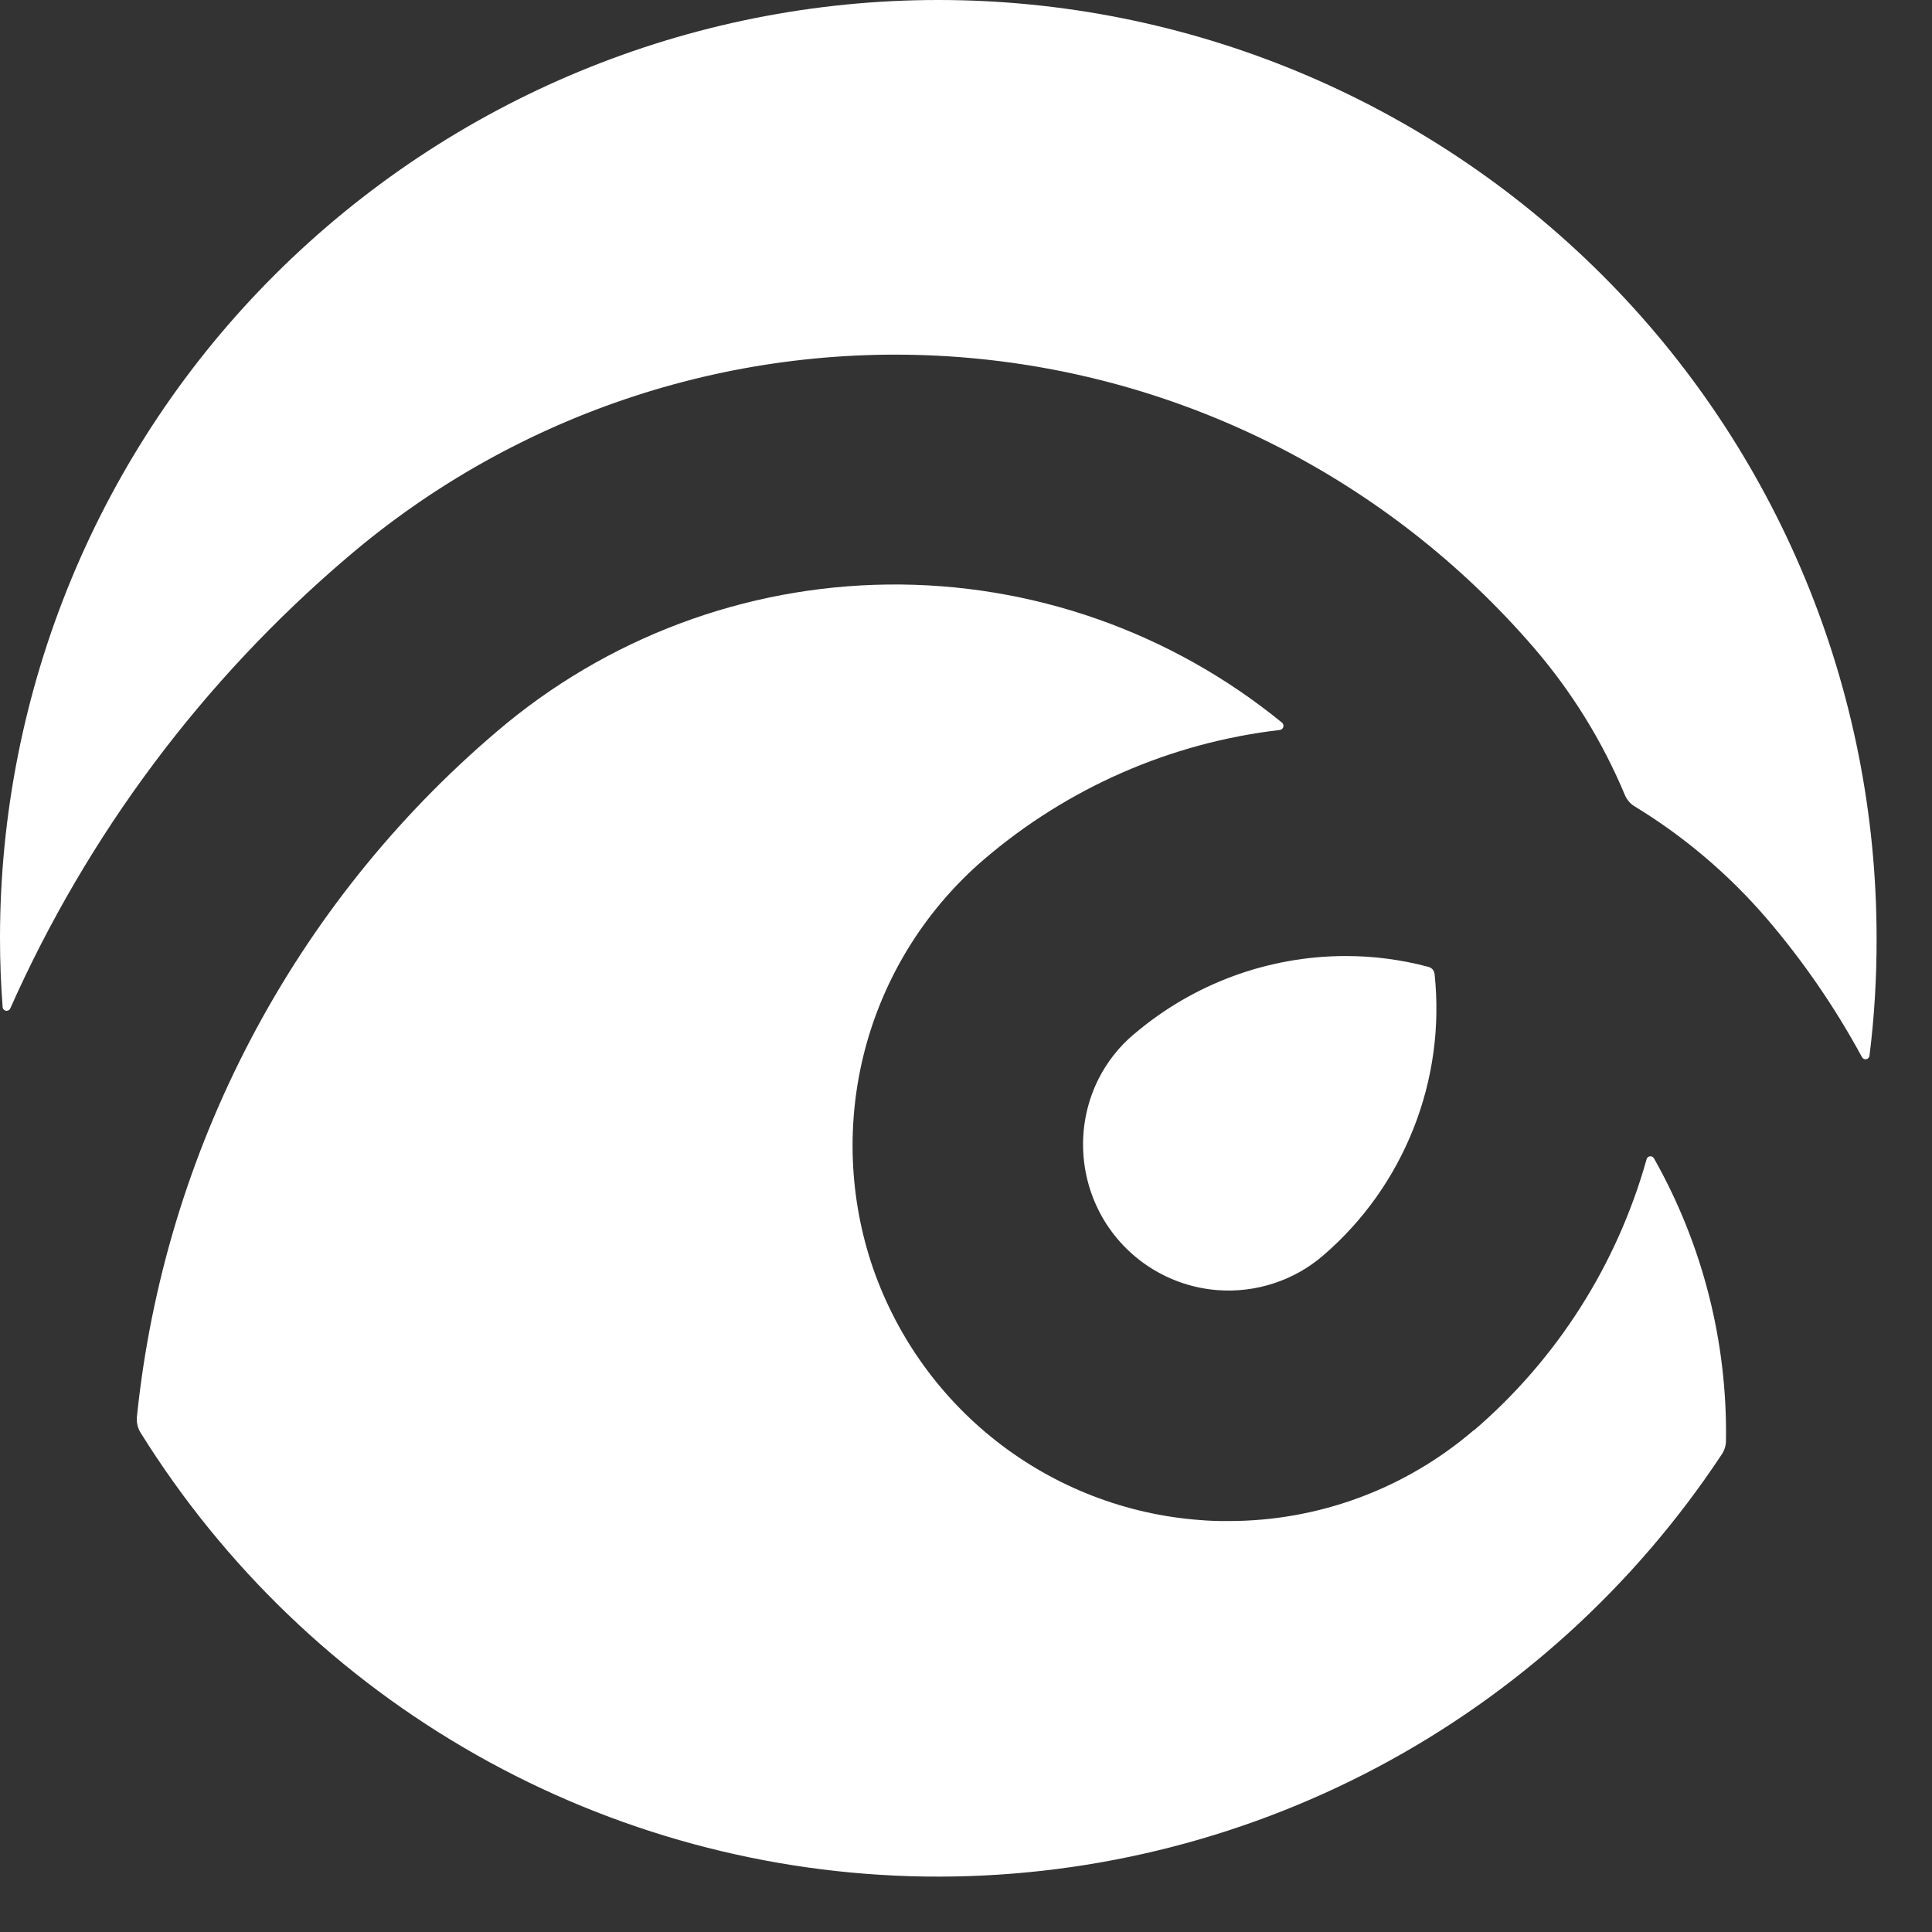 <svg width="31" height="31" viewBox="0 0 31 31" fill="none" xmlns="http://www.w3.org/2000/svg">
<rect x="0" y="0" width="31" height="31" fill="#333333" stroke="none"/>
<path fill-rule="evenodd" clip-rule="evenodd" d="M5.583 8.934C8.306 6.609 11.832 5.457 15.396 5.73C18.959 6.003 22.271 7.679 24.611 10.392C25.219 11.098 25.712 11.895 26.072 12.756C26.103 12.831 26.157 12.895 26.226 12.937C27.025 13.423 27.742 14.033 28.352 14.743C28.936 15.426 29.447 16.169 29.875 16.96C29.881 16.973 29.891 16.983 29.904 16.99C29.916 16.996 29.93 16.998 29.944 16.996C29.958 16.994 29.971 16.987 29.98 16.977C29.99 16.966 29.996 16.953 29.997 16.939C30.076 16.311 30.113 15.678 30.111 15.045C30.11 13.067 29.721 11.109 28.964 9.283C28.207 7.458 27.098 5.8 25.702 4.407C22.871 1.584 19.045 0 15.056 0C11.068 0 7.242 1.584 4.411 4.407C3.013 5.801 1.904 7.46 1.147 9.286C0.39 11.113 5.2924e-05 13.073 0 15.052C0 15.423 0.014 15.793 0.042 16.157C0.042 16.172 0.048 16.186 0.058 16.197C0.068 16.208 0.081 16.216 0.096 16.218C0.11 16.221 0.125 16.218 0.138 16.21C0.151 16.203 0.161 16.192 0.166 16.178C1.408 13.386 3.259 10.91 5.583 8.934ZM18.192 16.596C17.957 16.794 17.765 17.038 17.626 17.313C17.454 17.657 17.369 18.038 17.379 18.423C17.389 18.808 17.492 19.185 17.681 19.52C17.87 19.855 18.138 20.137 18.462 20.343C18.786 20.549 19.155 20.672 19.537 20.701C19.842 20.724 20.149 20.687 20.44 20.591C20.732 20.496 21.001 20.344 21.233 20.143C21.873 19.593 22.369 18.894 22.68 18.108C22.992 17.322 23.108 16.471 23.019 15.63C23.016 15.603 23.005 15.577 22.988 15.556C22.97 15.536 22.946 15.521 22.92 15.514C22.485 15.398 22.037 15.339 21.587 15.34C20.346 15.342 19.146 15.785 18.199 16.591L18.192 16.596ZM23.648 22.953C24.981 21.81 25.946 20.294 26.421 18.599C26.424 18.587 26.431 18.576 26.441 18.568C26.451 18.56 26.462 18.555 26.475 18.554C26.487 18.552 26.5 18.554 26.511 18.56C26.523 18.566 26.532 18.575 26.538 18.585C27.32 19.968 27.719 21.535 27.694 23.124C27.692 23.202 27.668 23.277 27.624 23.34C26.227 25.452 24.325 27.178 22.093 28.361C19.86 29.543 17.368 30.144 14.844 30.11C12.32 30.074 9.846 29.404 7.647 28.16C5.447 26.916 3.594 25.137 2.255 22.987C2.208 22.911 2.188 22.821 2.197 22.732C2.637 18.455 4.707 14.514 7.974 11.736C9.727 10.239 11.946 9.405 14.247 9.379C16.547 9.353 18.784 10.137 20.57 11.595C20.58 11.603 20.587 11.614 20.591 11.627C20.595 11.639 20.595 11.653 20.591 11.665C20.587 11.678 20.58 11.689 20.57 11.698C20.56 11.706 20.548 11.712 20.535 11.713C18.782 11.917 17.129 12.641 15.787 13.791C14.883 14.567 14.228 15.595 13.905 16.744C13.583 17.894 13.607 19.114 13.975 20.25C14.348 21.388 15.05 22.389 15.989 23.125C16.93 23.862 18.066 24.302 19.255 24.39C19.409 24.403 19.563 24.408 19.717 24.406C21.158 24.406 22.552 23.889 23.648 22.948V22.953Z" fill="white"/>
</svg>
